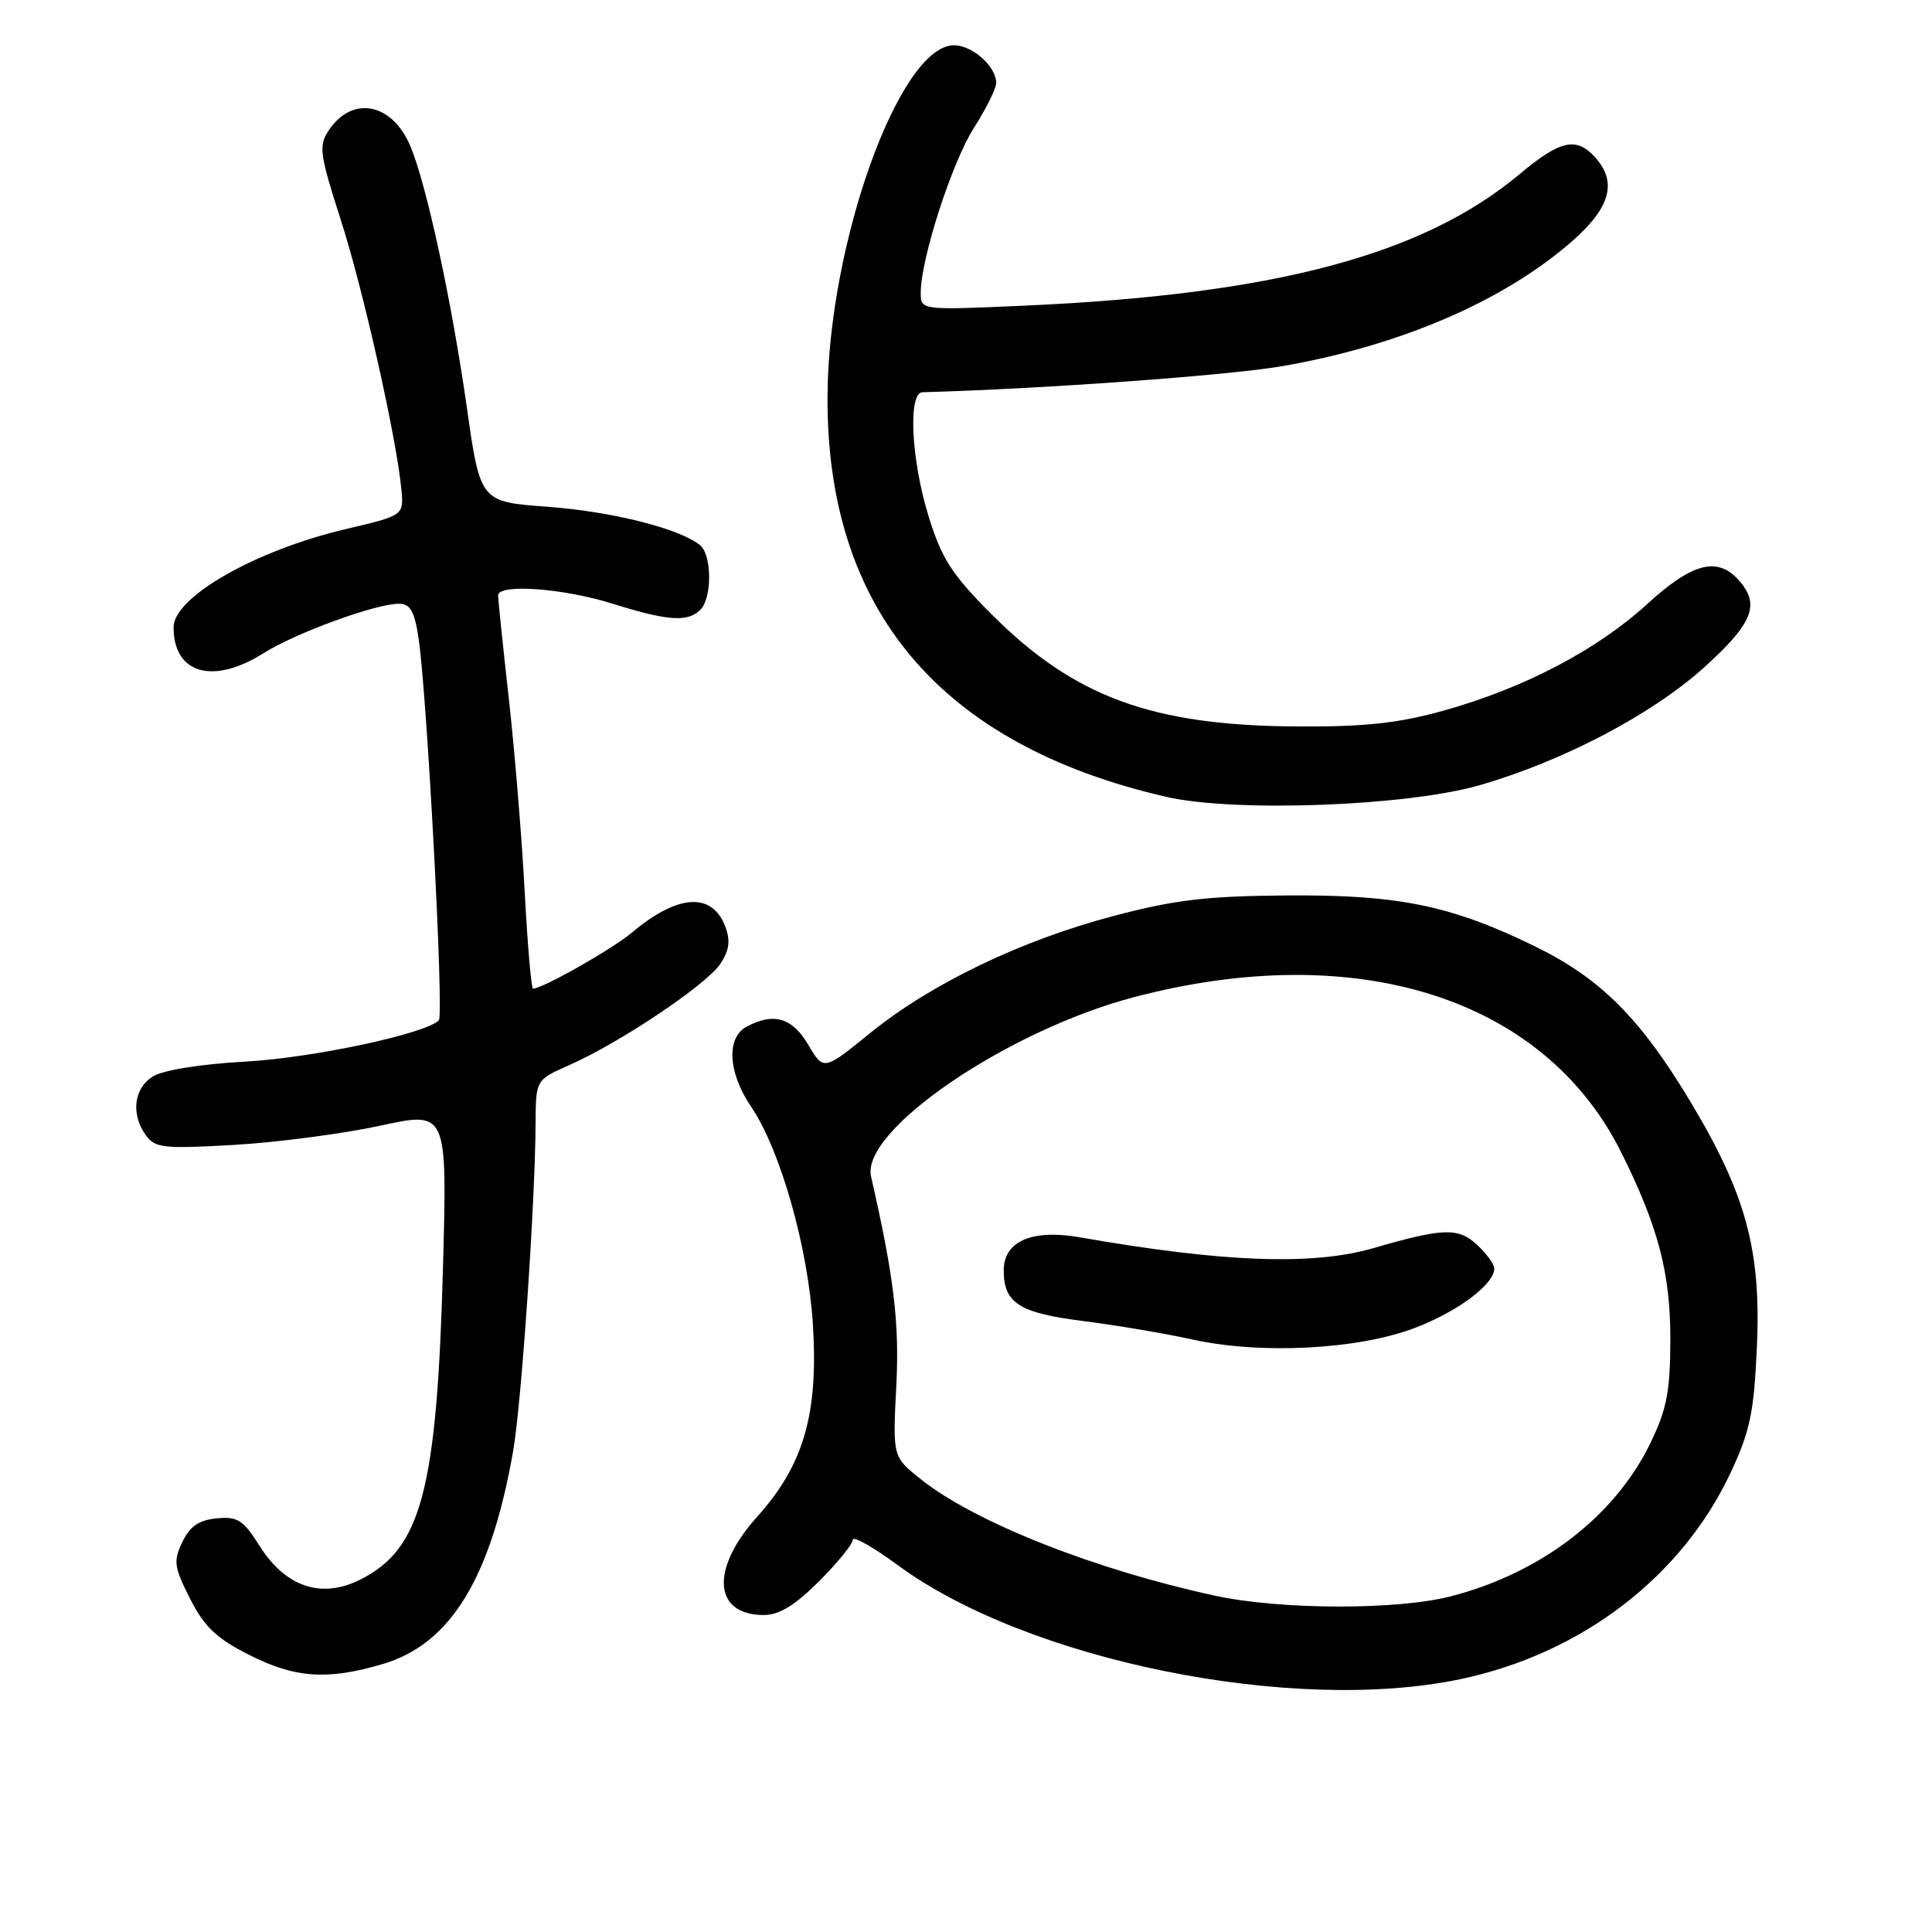 <?xml version="1.0" encoding="UTF-8" standalone="no"?>
<!DOCTYPE svg PUBLIC "-//W3C//DTD SVG 1.1//EN" "http://www.w3.org/Graphics/SVG/1.1/DTD/svg11.dtd" >
<svg xmlns="http://www.w3.org/2000/svg" xmlns:xlink="http://www.w3.org/1999/xlink" version="1.1" viewBox="0 0 256 256">
 <g >
 <path fill="currentColor"
d=" M 193.50 222.50 C 209.54 219.13 222.85 208.95 229.33 195.11 C 231.90 189.62 232.41 187.16 232.80 178.43 C 233.37 165.67 231.35 158.23 223.99 145.98 C 217.37 134.95 212.10 129.67 203.50 125.45 C 192.33 119.98 185.37 118.54 170.50 118.65 C 159.91 118.73 155.67 119.23 147.63 121.35 C 135.35 124.58 123.39 130.33 115.32 136.87 C 109.13 141.89 109.13 141.89 107.10 138.44 C 104.98 134.84 102.51 134.12 98.93 136.04 C 96.22 137.49 96.46 142.12 99.50 146.60 C 103.42 152.37 107.09 165.32 107.72 175.61 C 108.44 187.40 106.48 194.14 100.34 200.96 C 94.09 207.92 94.51 214.00 101.23 214.00 C 103.24 214.00 105.34 212.71 108.53 209.53 C 110.99 207.07 113.00 204.59 113.00 204.03 C 113.00 203.47 115.68 204.98 118.96 207.39 C 136.15 220.04 171.28 227.16 193.50 222.50 Z  M 50.76 220.48 C 59.72 217.82 65.06 209.07 68.00 192.24 C 69.10 185.94 70.91 159.44 70.97 148.80 C 71.00 143.09 71.00 143.09 75.46 141.12 C 82.18 138.15 93.67 130.44 95.46 127.70 C 96.64 125.90 96.81 124.63 96.10 122.77 C 94.35 118.17 89.80 118.47 83.72 123.58 C 81.12 125.77 71.89 131.00 70.63 131.00 C 70.40 131.00 69.90 125.26 69.53 118.25 C 69.16 111.24 68.22 99.72 67.43 92.65 C 66.64 85.59 66.00 79.40 66.00 78.90 C 66.00 77.32 74.60 77.93 81.16 79.99 C 88.50 82.29 91.13 82.47 92.80 80.80 C 94.38 79.22 94.34 73.52 92.75 72.23 C 90.04 70.03 81.07 67.78 72.57 67.15 C 63.64 66.50 63.64 66.50 61.86 54.00 C 59.88 40.04 56.53 24.51 54.40 19.42 C 51.97 13.59 46.63 12.58 43.51 17.35 C 42.21 19.32 42.38 20.51 45.12 29.02 C 48.11 38.27 52.56 58.10 53.19 64.90 C 53.50 68.30 53.50 68.30 45.76 70.12 C 33.82 72.94 23.00 79.12 23.00 83.12 C 23.00 89.29 28.22 90.78 34.94 86.54 C 39.17 83.87 49.77 80.00 52.85 80.00 C 54.36 80.00 54.92 80.97 55.46 84.55 C 56.59 92.13 58.84 134.45 58.15 135.19 C 56.46 136.97 41.47 140.17 32.50 140.67 C 26.54 141.00 21.59 141.80 20.25 142.64 C 17.71 144.23 17.32 147.68 19.35 150.46 C 20.56 152.12 21.73 152.24 31.10 151.70 C 36.82 151.36 45.50 150.22 50.38 149.16 C 59.26 147.23 59.26 147.23 58.70 167.86 C 57.90 197.51 55.83 205.28 47.69 209.33 C 42.57 211.88 37.83 210.28 34.40 204.85 C 32.23 201.40 31.48 200.92 28.71 201.19 C 26.35 201.42 25.16 202.24 24.16 204.33 C 22.95 206.87 23.06 207.64 25.18 211.83 C 27.05 215.53 28.66 217.07 32.95 219.25 C 39.09 222.37 43.39 222.67 50.76 220.48 Z  M 196.00 104.06 C 207.10 100.87 218.93 94.66 225.88 88.37 C 232.31 82.55 233.27 80.06 230.35 76.83 C 227.53 73.72 224.21 74.60 218.24 80.06 C 211.61 86.12 201.91 91.20 191.29 94.16 C 185.25 95.84 180.90 96.31 171.91 96.26 C 152.61 96.15 142.31 92.36 131.30 81.31 C 126.11 76.10 124.78 74.02 123.05 68.44 C 120.72 60.89 120.29 52.02 122.25 51.97 C 137.76 51.56 162.82 49.75 169.89 48.52 C 185.57 45.80 199.33 39.86 208.36 31.92 C 213.41 27.47 214.32 24.11 211.35 20.83 C 208.87 18.09 206.73 18.57 201.36 23.07 C 188.56 33.79 168.88 39.02 135.75 40.50 C 122.00 41.11 122.00 41.11 122.00 38.78 C 122.00 34.32 126.15 21.46 129.07 16.91 C 130.68 14.39 132.00 11.72 132.00 10.99 C 132.00 8.80 128.85 6.00 126.40 6.00 C 119.21 6.00 109.75 32.25 109.65 52.50 C 109.50 80.81 124.60 98.69 154.50 105.58 C 163.55 107.67 186.34 106.83 196.00 104.06 Z  M 161.00 211.44 C 145.11 208.00 129.25 201.74 122.08 196.06 C 118.28 193.05 118.28 193.05 118.76 183.78 C 119.19 175.28 118.48 169.32 115.42 155.89 C 114.02 149.79 133.53 136.51 150.33 132.11 C 179.85 124.37 204.59 132.25 214.78 152.62 C 219.74 162.53 221.37 168.77 221.33 177.69 C 221.30 184.48 220.84 186.80 218.64 191.31 C 213.92 200.96 204.21 208.41 192.32 211.50 C 185.19 213.36 169.75 213.33 161.00 211.44 Z  M 187.44 175.97 C 193.16 173.80 198.00 170.18 198.00 168.08 C 198.00 167.53 196.99 166.13 195.75 164.97 C 193.26 162.63 191.27 162.69 182.00 165.38 C 173.94 167.72 162.09 167.28 143.08 163.95 C 136.75 162.84 133.00 164.47 133.00 168.33 C 133.00 172.67 135.04 173.97 143.50 175.04 C 147.90 175.60 154.43 176.70 158.00 177.49 C 167.05 179.49 179.90 178.83 187.44 175.97 Z "/>
</g>
</svg>